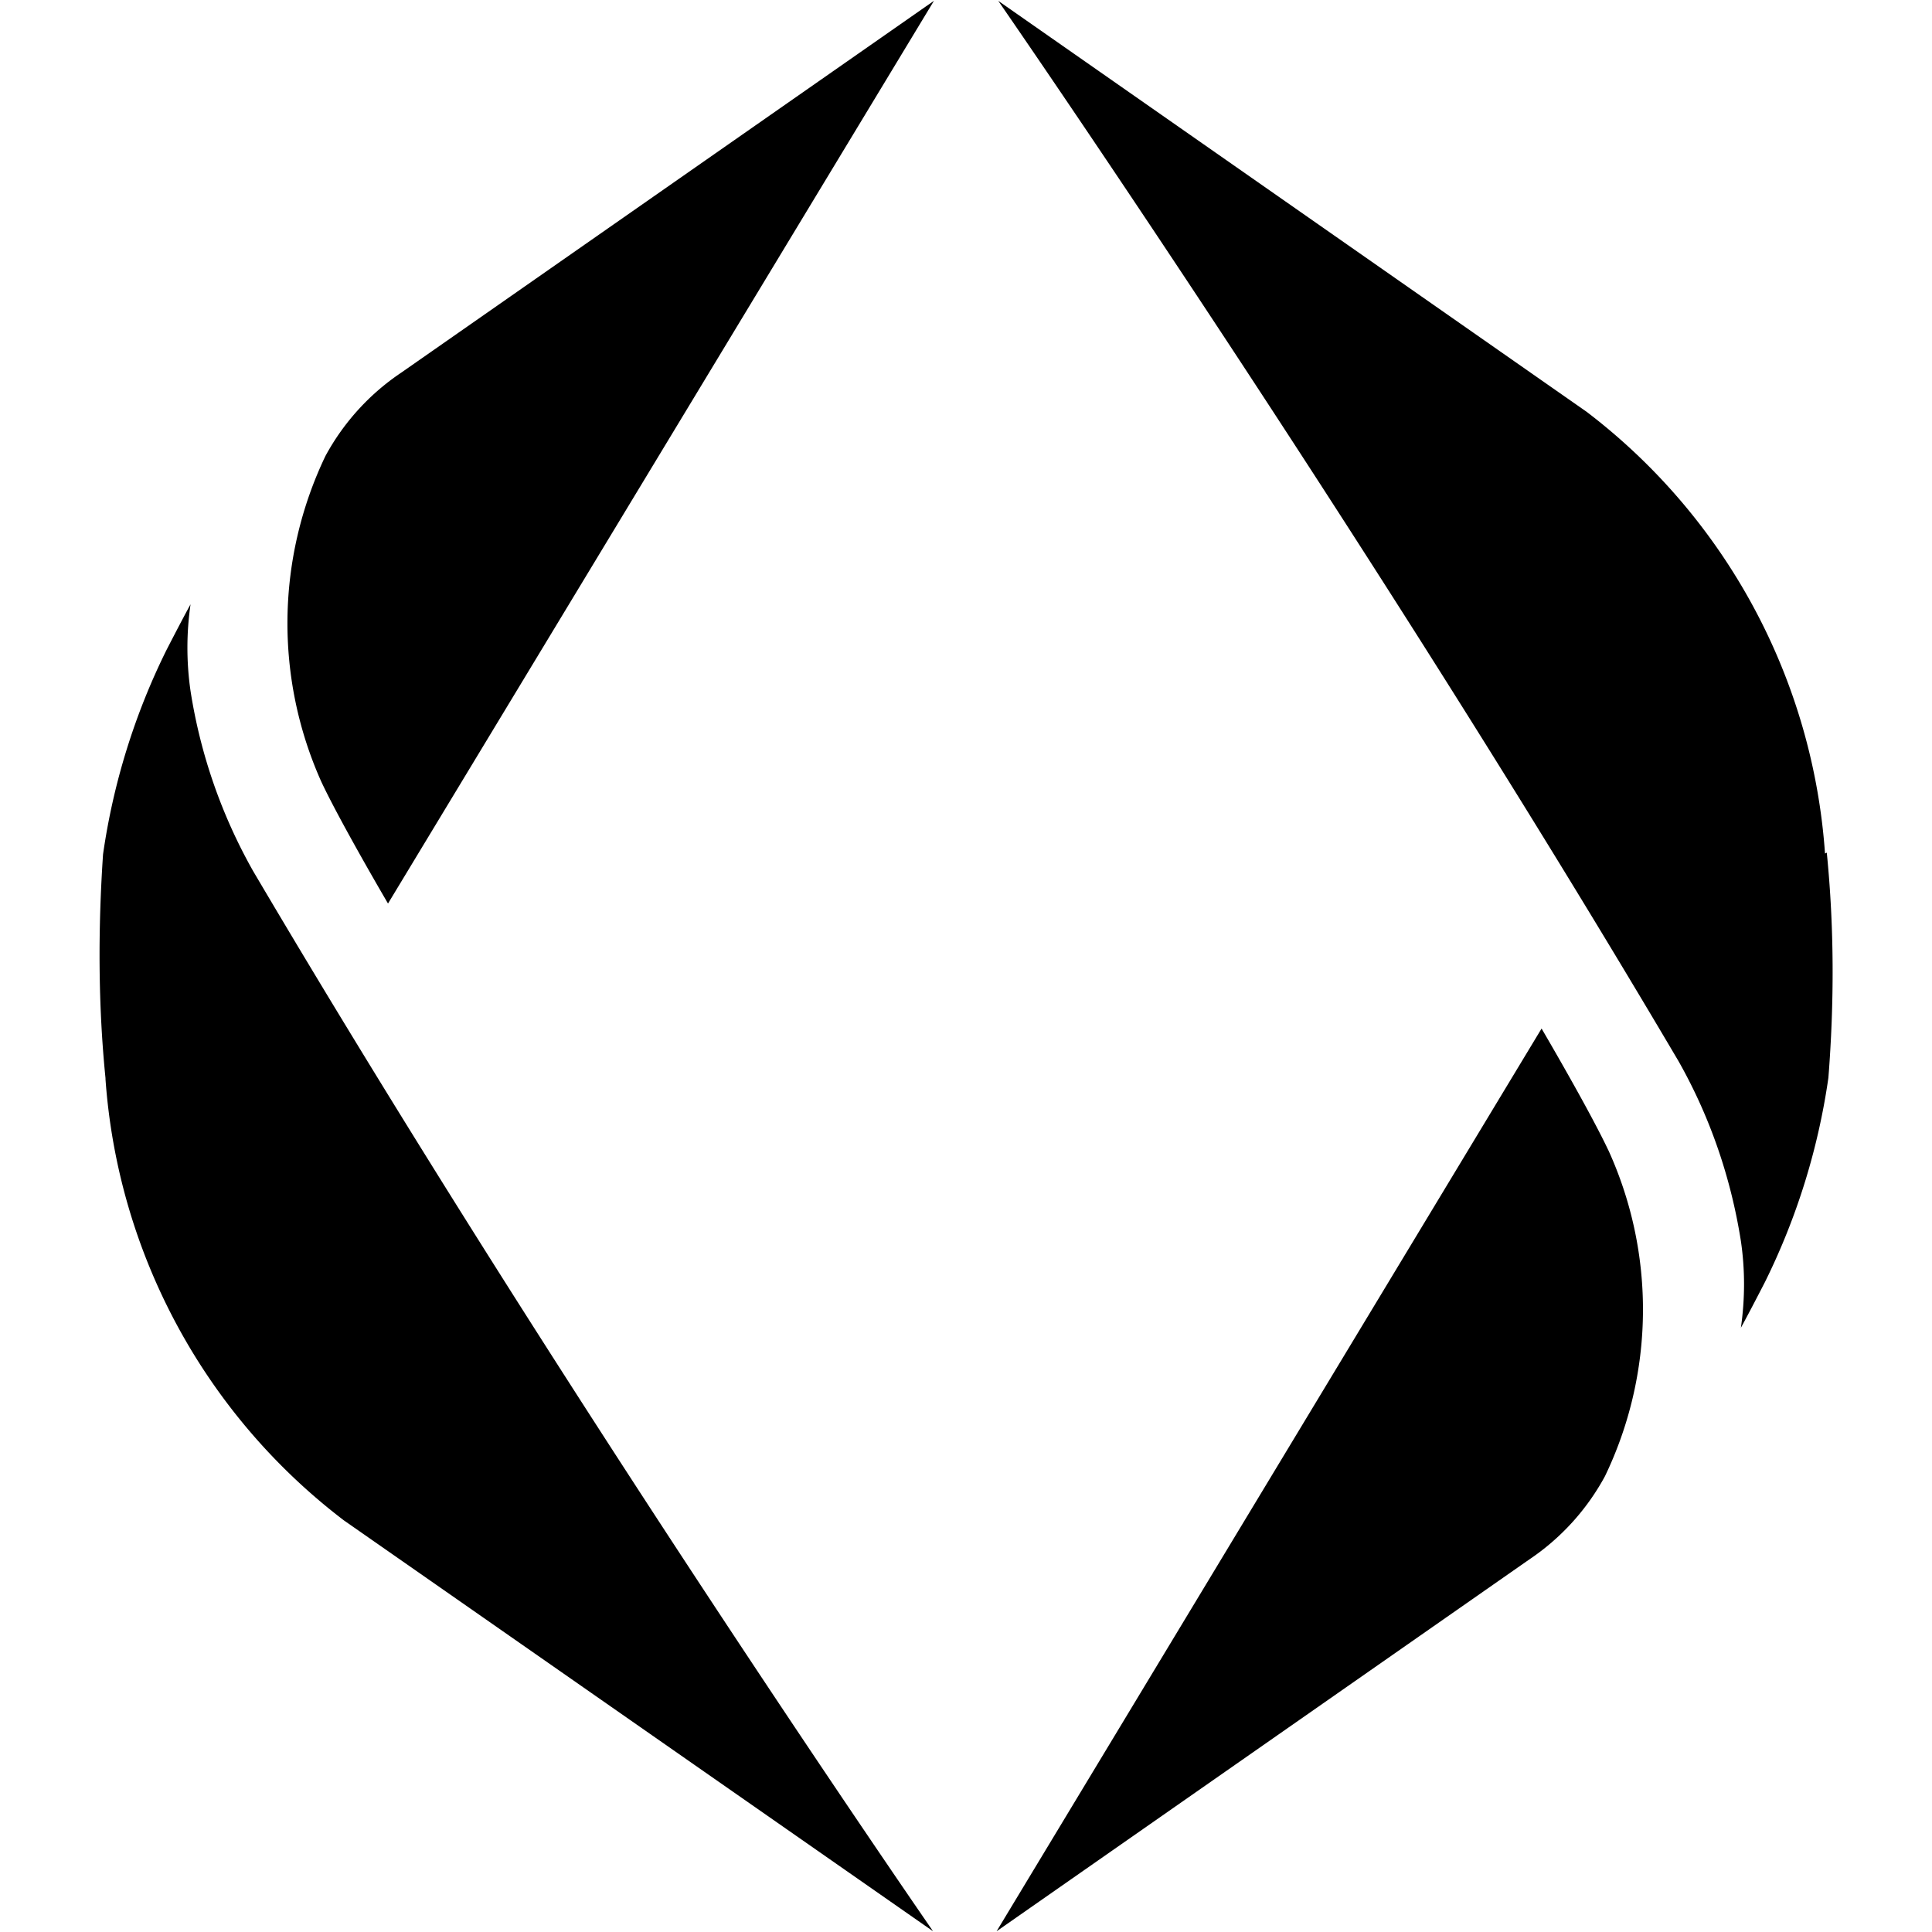 <svg xmlns="http://www.w3.org/2000/svg" width="24" height="24" fill="none" viewBox="0 0 24 24"><path fill="currentColor" d="M4.043 5.664a2.92 2.92 0 0 1 .943-1.036L11.602.01 4.82 11.224s-.59-1.005-.828-1.512a4.812 4.812 0 0 1 .051-4.048ZM1.31 13.398a7.564 7.564 0 0 0 2.961 5.488l7.32 5.105S7.016 17.385 3.144 10.82a6.611 6.611 0 0 1-.777-2.236 3.752 3.752 0 0 1 0-1.077c-.103.186-.3.57-.3.57a8.402 8.402 0 0 0-.787 2.536c-.062.921-.062 1.864.031 2.785Zm18.669.89c-.239-.507-.829-1.511-.829-1.511L12.38 23.991l6.616-4.618a2.92 2.92 0 0 0 .942-1.036 4.774 4.774 0 0 0 .042-4.048Zm2.692-3.685a7.564 7.564 0 0 0-2.962-5.488L12.4.01s4.577 6.606 8.45 13.17c.393.694.652 1.45.776 2.237.052.352.052.715 0 1.077.103-.186.3-.57.3-.57a8.4 8.4 0 0 0 .787-2.536c.073-.932.073-1.864-.02-2.796l-.021.01Z"/></svg>